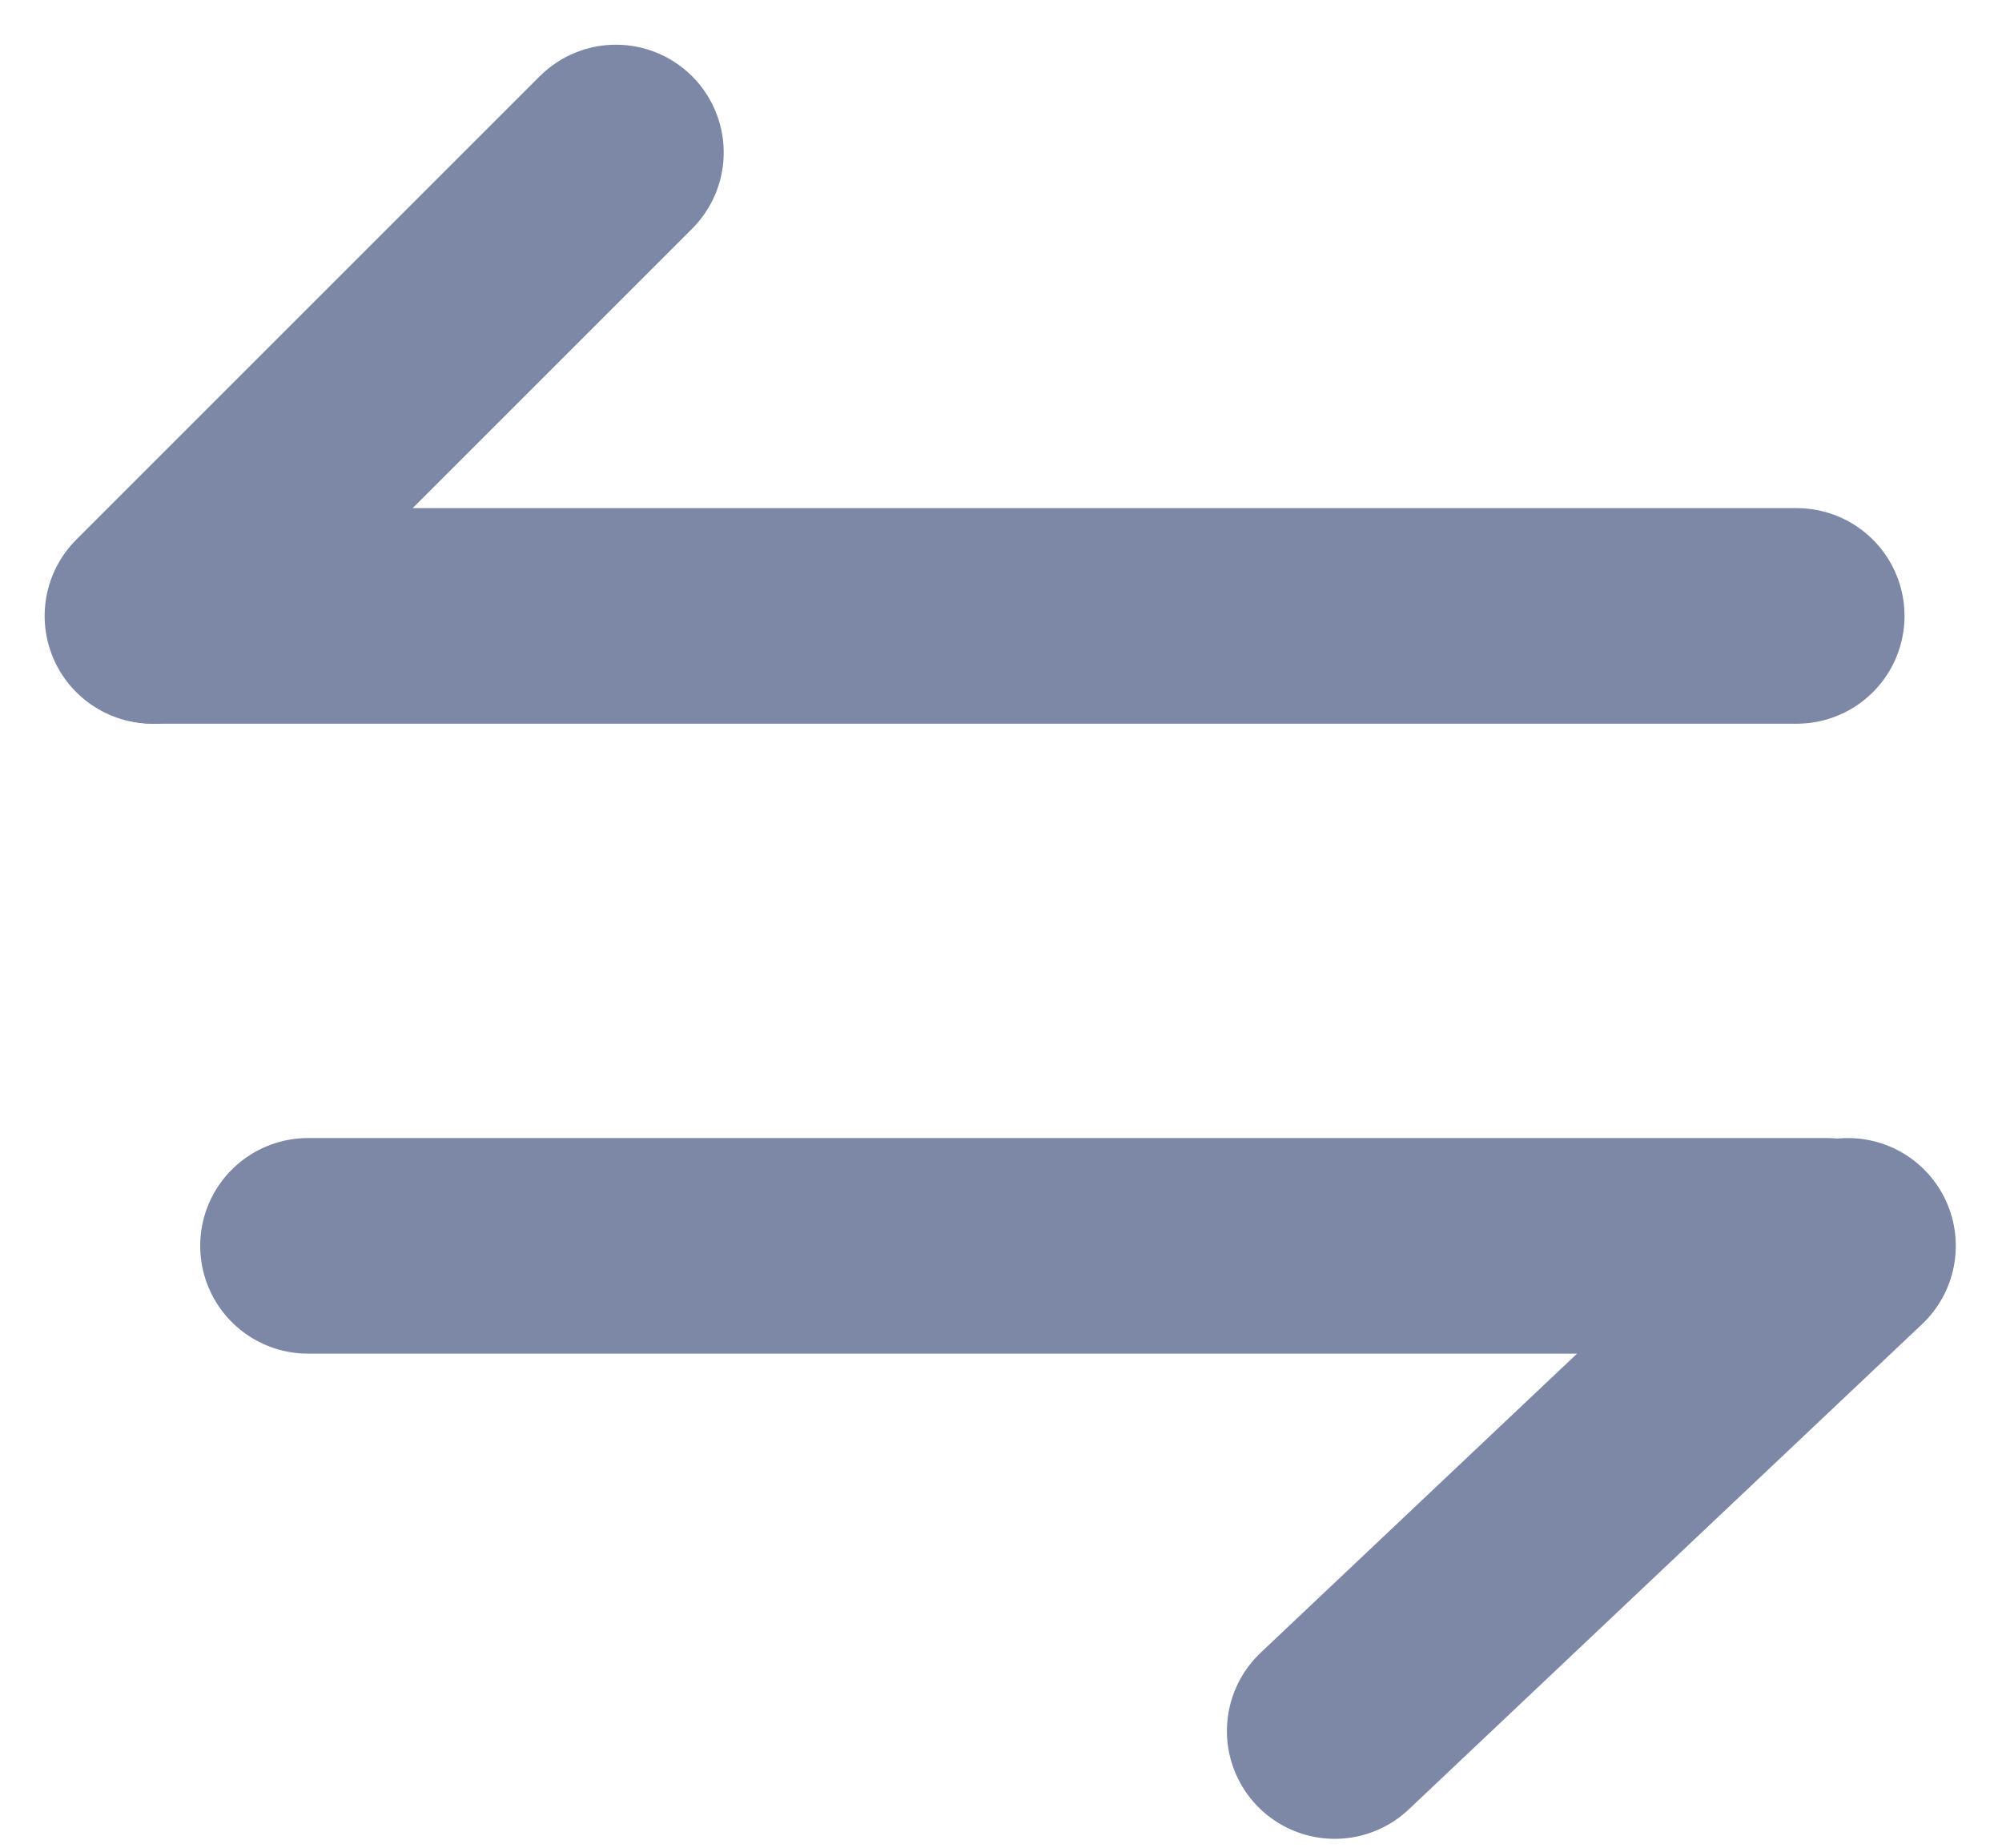 <svg width="13" height="12" viewBox="0 0 13 12" fill="none" xmlns="http://www.w3.org/2000/svg">
<path d="M2 8.091L11.864 8.091" stroke="#7D87A6" stroke-width="1.4" stroke-linecap="round"/>
<path d="M12 8.091L8.667 11.242" stroke="#7D87A6" stroke-width="1.4" stroke-linecap="round"/>
<path d="M11.667 4L1 4" stroke="#7D87A6" stroke-width="1.4" stroke-linecap="round"/>
<line x1="0.7" y1="-0.7" x2="4.957" y2="-0.7" transform="matrix(0.707 -0.707 -0.707 -0.707 0 4)" stroke="#7D87A6" stroke-width="1.4" stroke-linecap="round"/>
</svg>
